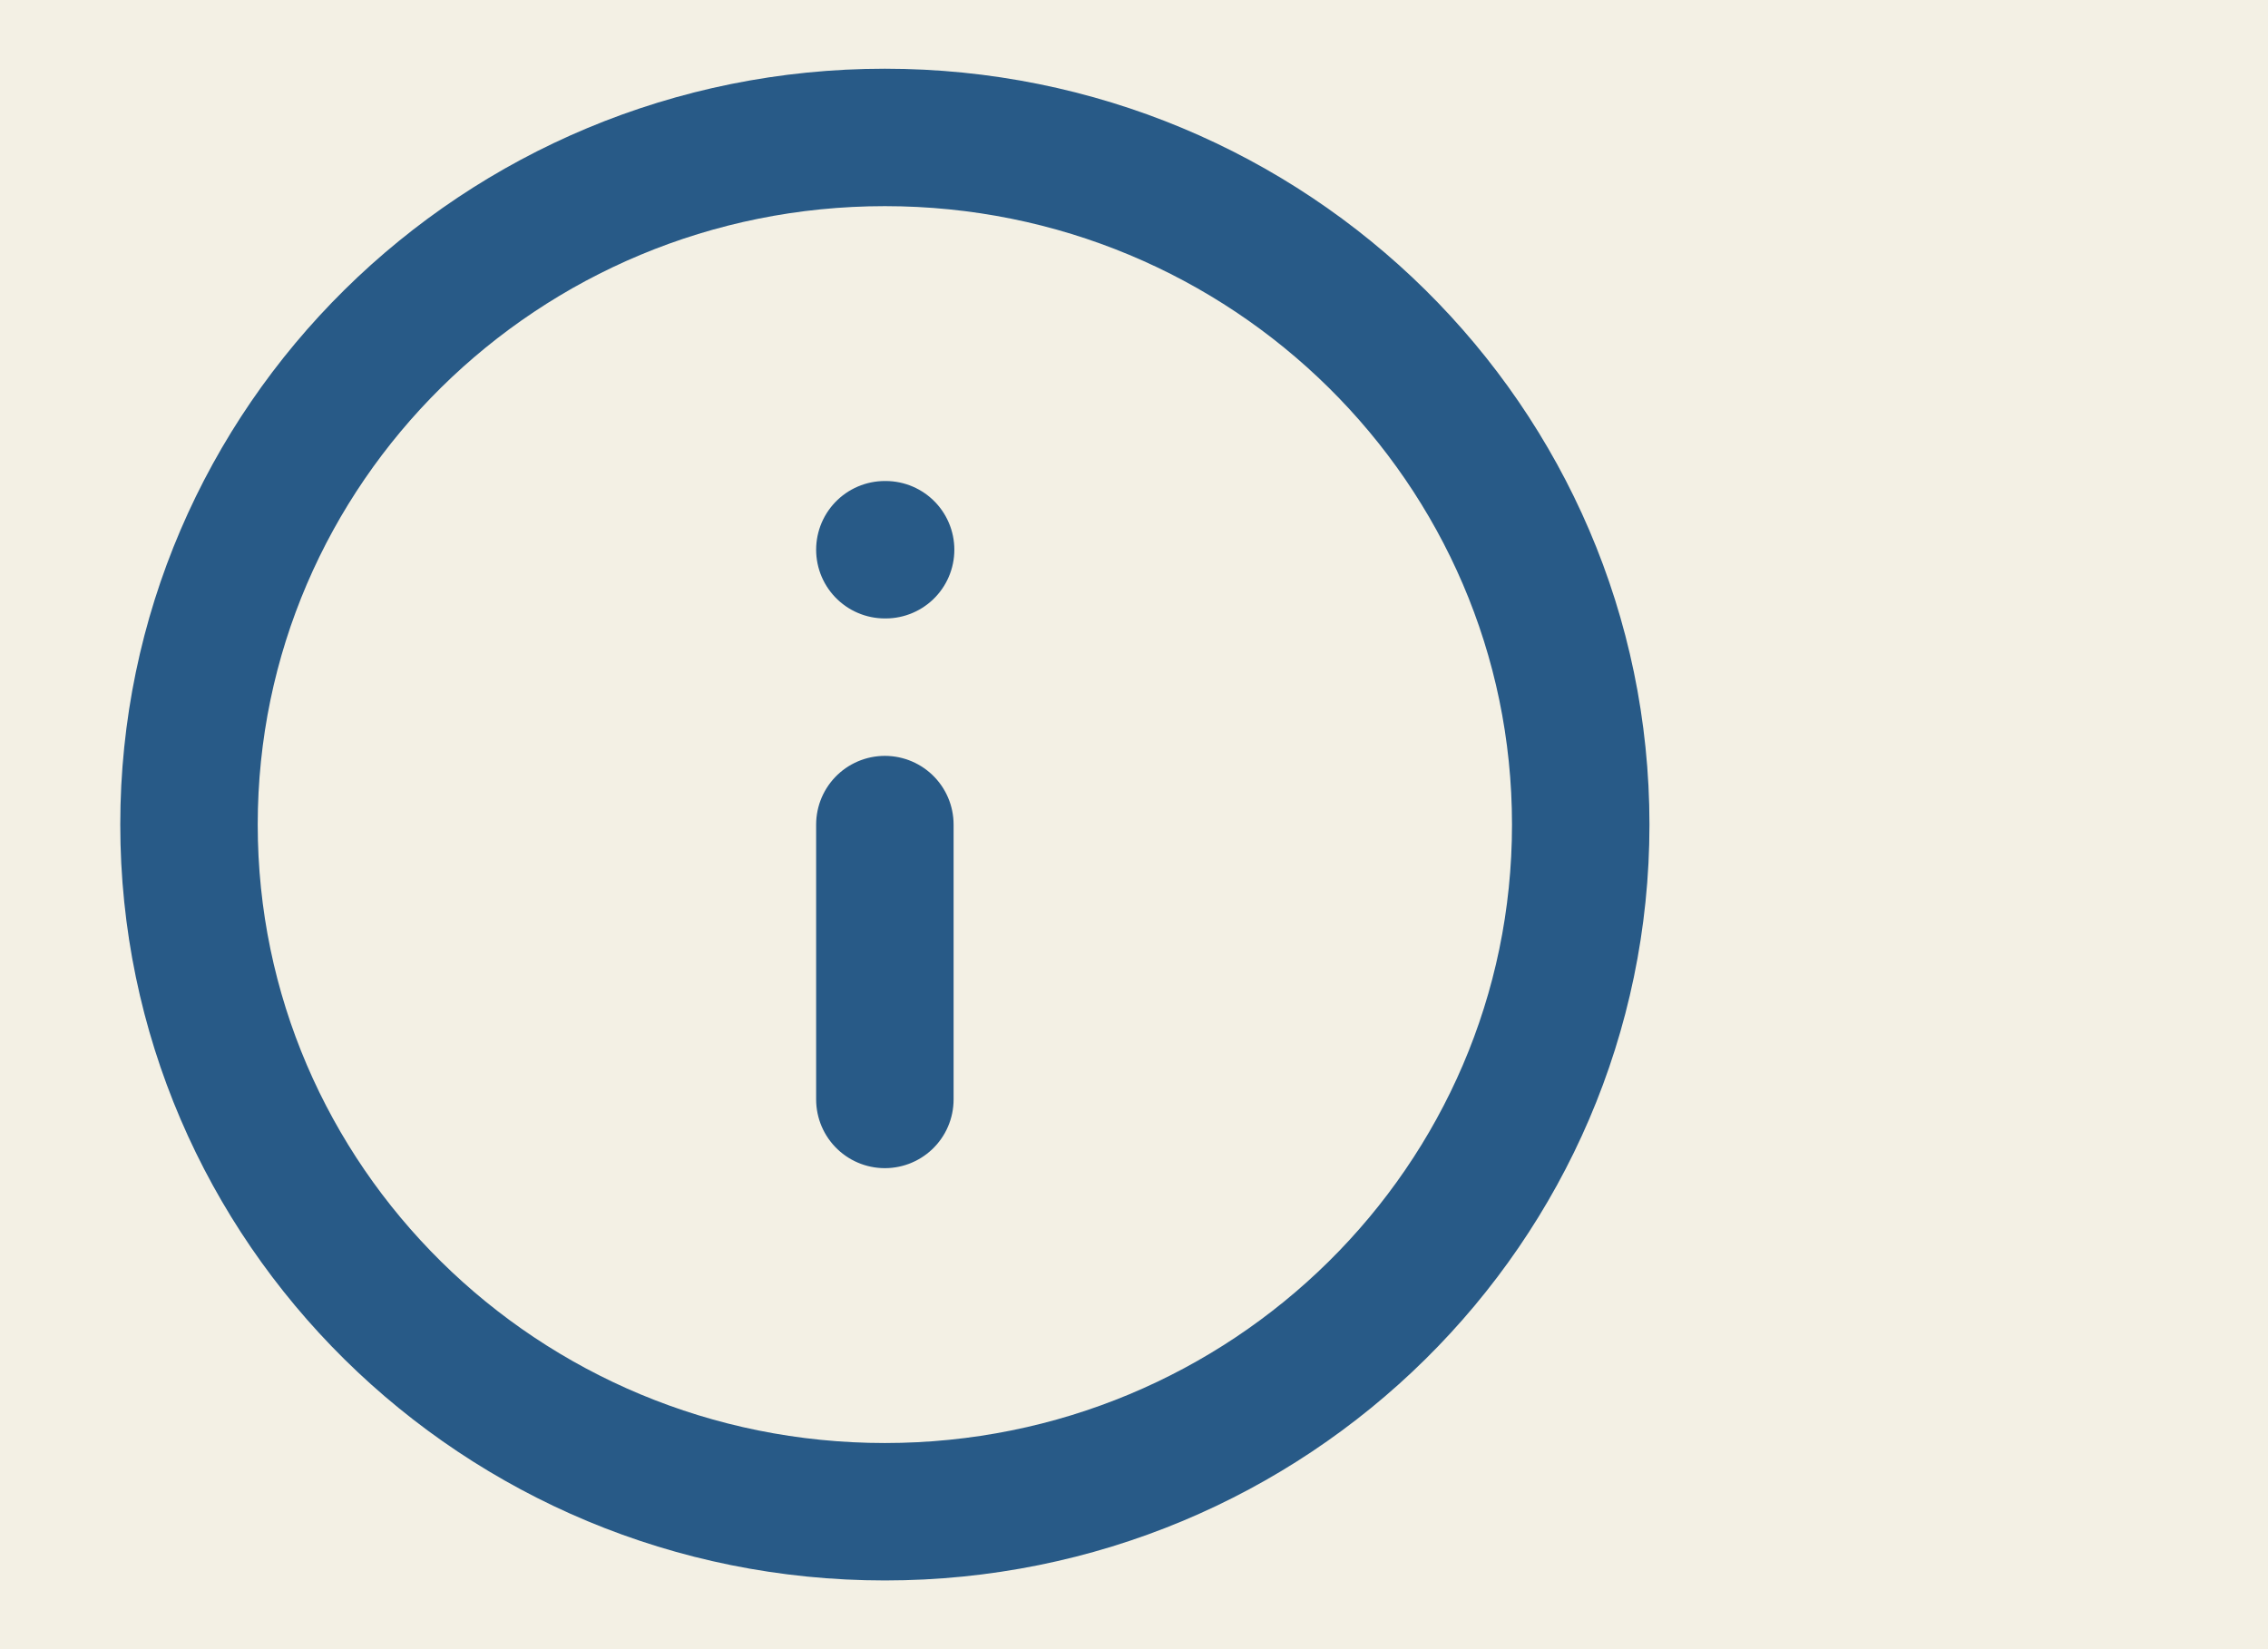 <svg width="33" height="24" viewBox="0 0 33 24" fill="none" xmlns="http://www.w3.org/2000/svg">
<rect width="33" height="24" fill="#F3F0E4"/>
<path d="M12.875 22C18.467 22 23 17.523 23 12C23 6.477 18.467 2 12.875 2C7.283 2 2.75 6.477 2.75 12C2.75 17.523 7.283 22 12.875 22Z" stroke="#285A87" stroke-width="2" stroke-linecap="round" stroke-linejoin="round"/>
<path d="M12.875 16V12" stroke="#285A87" stroke-width="2" stroke-linecap="round" stroke-linejoin="round"/>
<path d="M12.875 8H12.886" stroke="#285A87" stroke-width="2" stroke-linecap="round" stroke-linejoin="round"/>
</svg>
